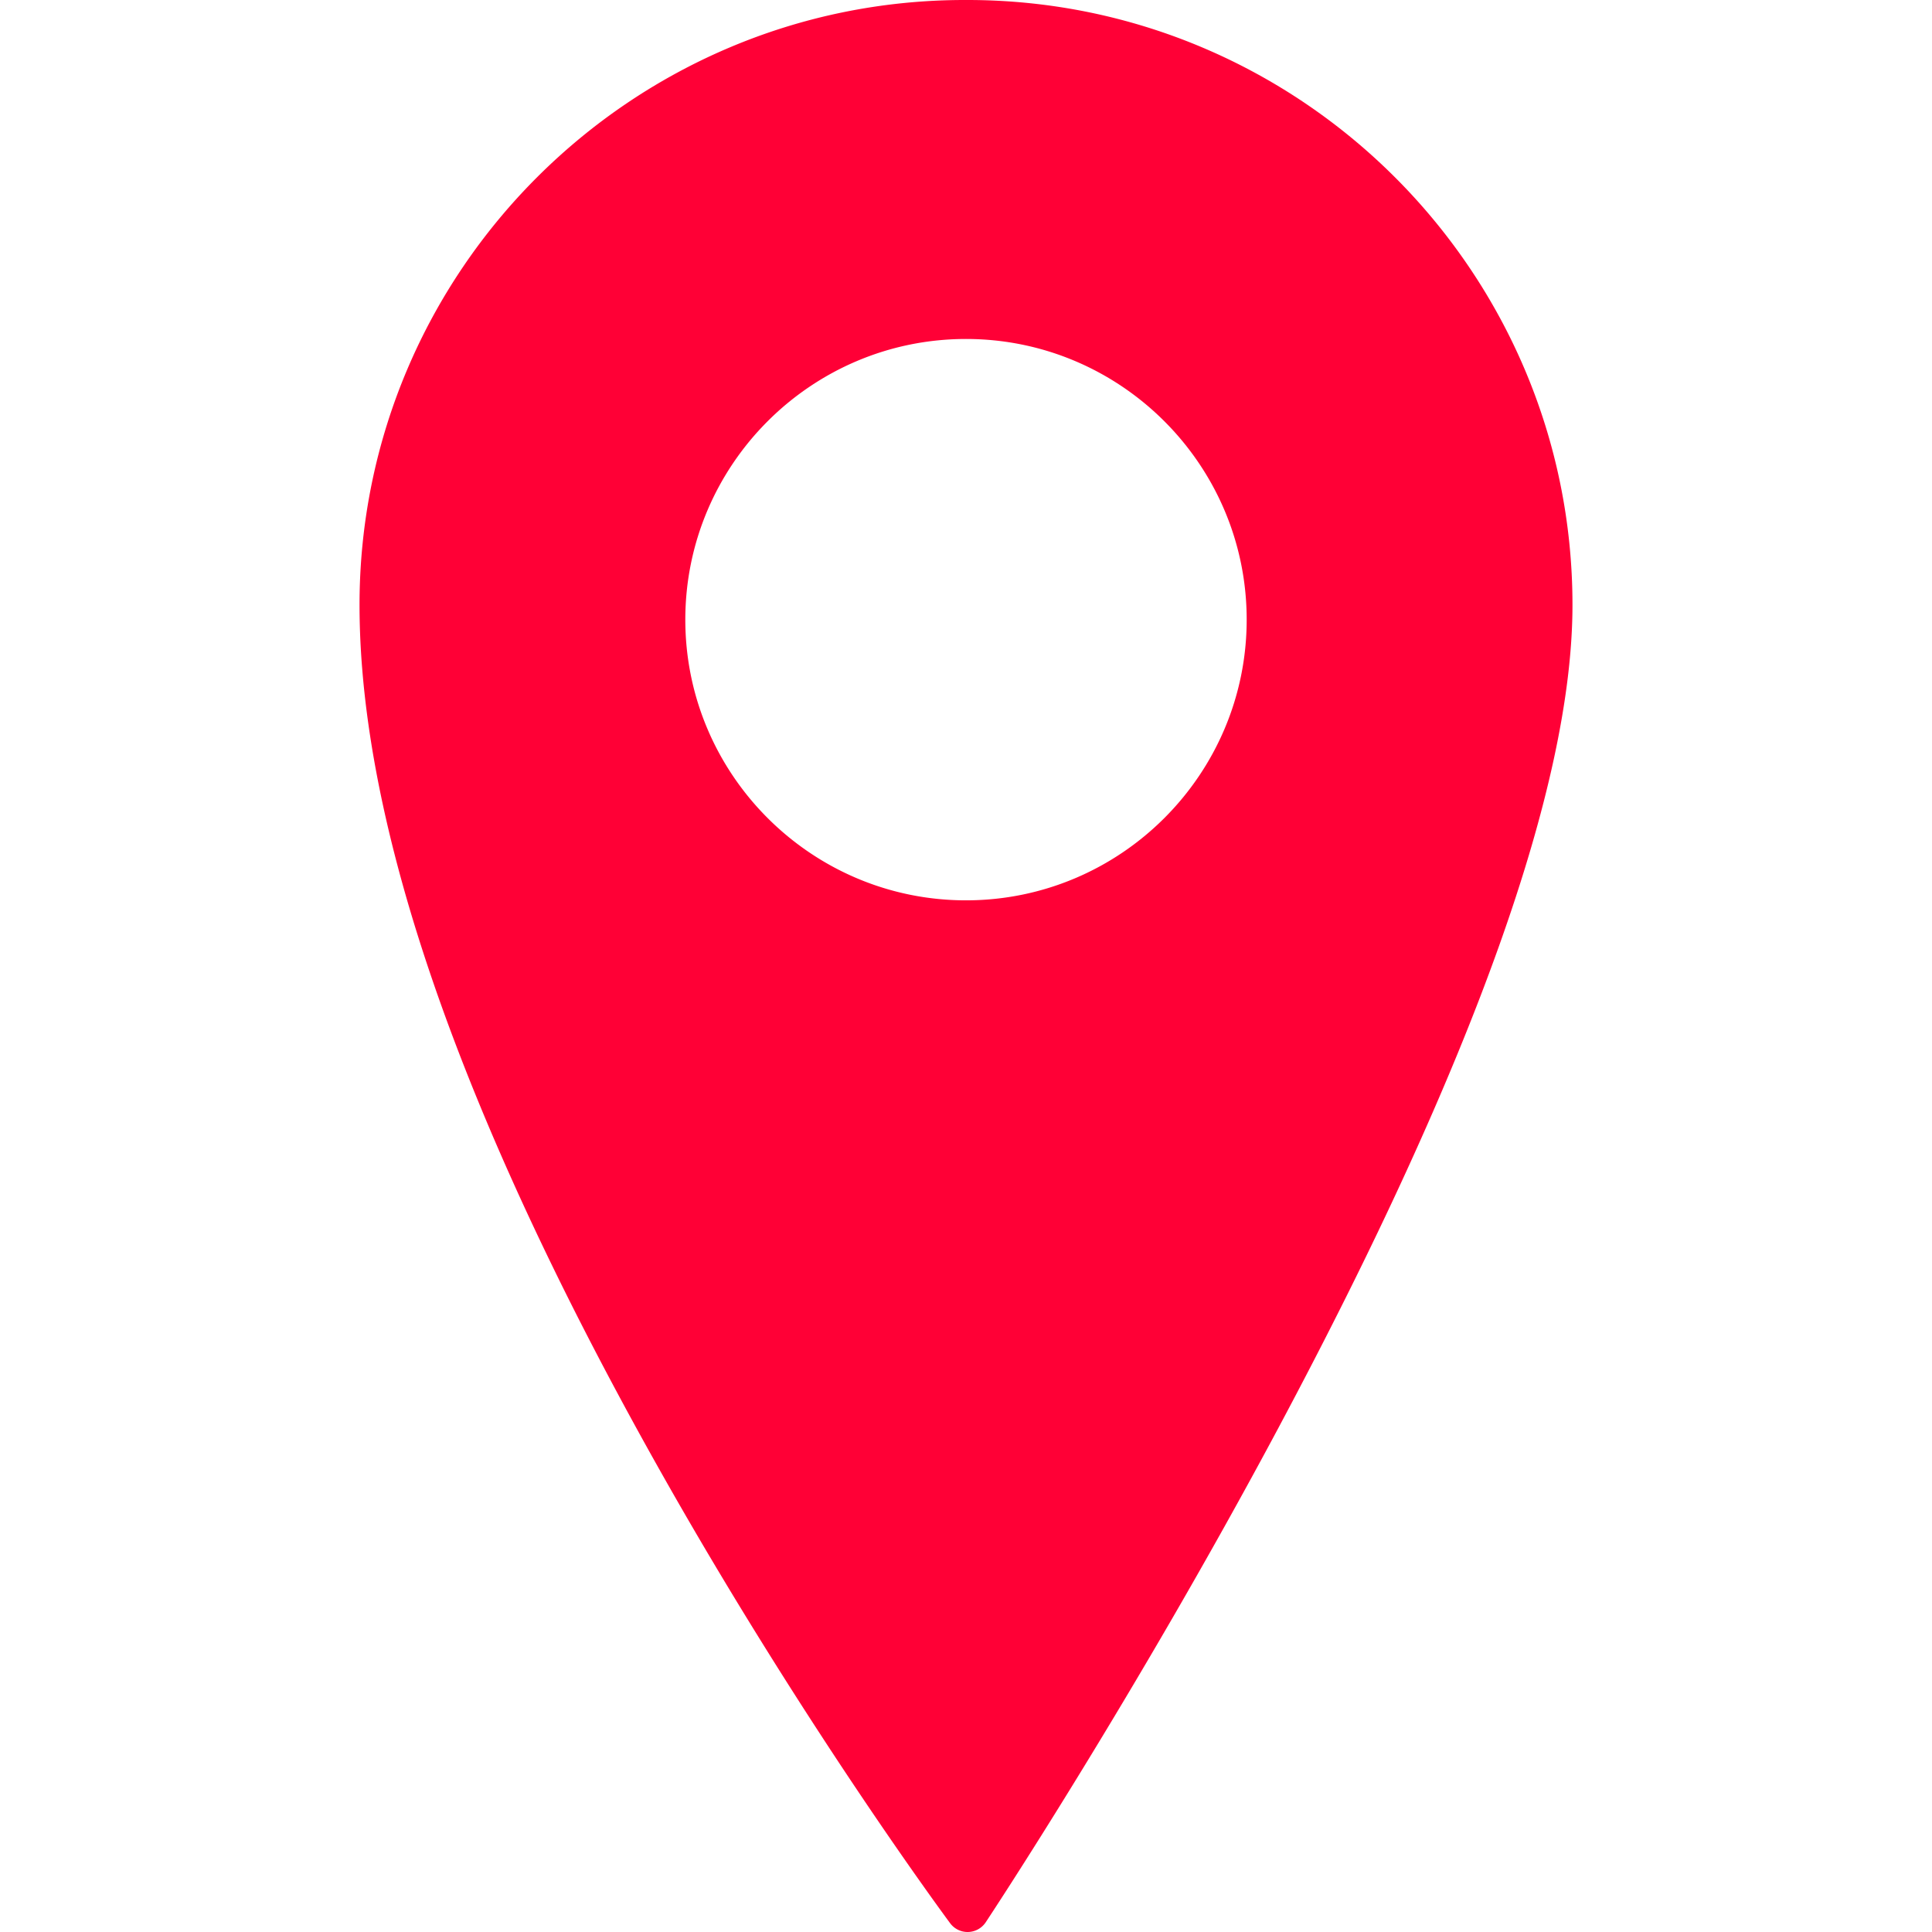 <svg xmlns="http://www.w3.org/2000/svg" width="512" height="512" viewBox="0 0 425.963 425.963"><path d="M213.285 0h-.608C139.114 0 79.268 59.826 79.268 133.361c0 48.202 21.952 111.817 65.246 189.081 32.098 57.281 64.646 101.152 64.972 101.588a4.8 4.8 0 003.847 1.934c.043 0 .087 0 .13-.002a4.805 4.805 0 003.868-2.143c.321-.486 32.637-49.287 64.517-108.976 43.03-80.563 64.848-141.624 64.848-181.482C346.693 59.825 286.846 0 213.285 0zm61.58 136.62c0 34.124-27.761 61.884-61.885 61.884-34.123 0-61.884-27.761-61.884-61.884s27.761-61.884 61.884-61.884c34.124 0 61.885 27.761 61.885 61.884z" fill="#ff0036" data-original="#000000" xmlns="http://www.w3.org/2000/svg"/></svg>